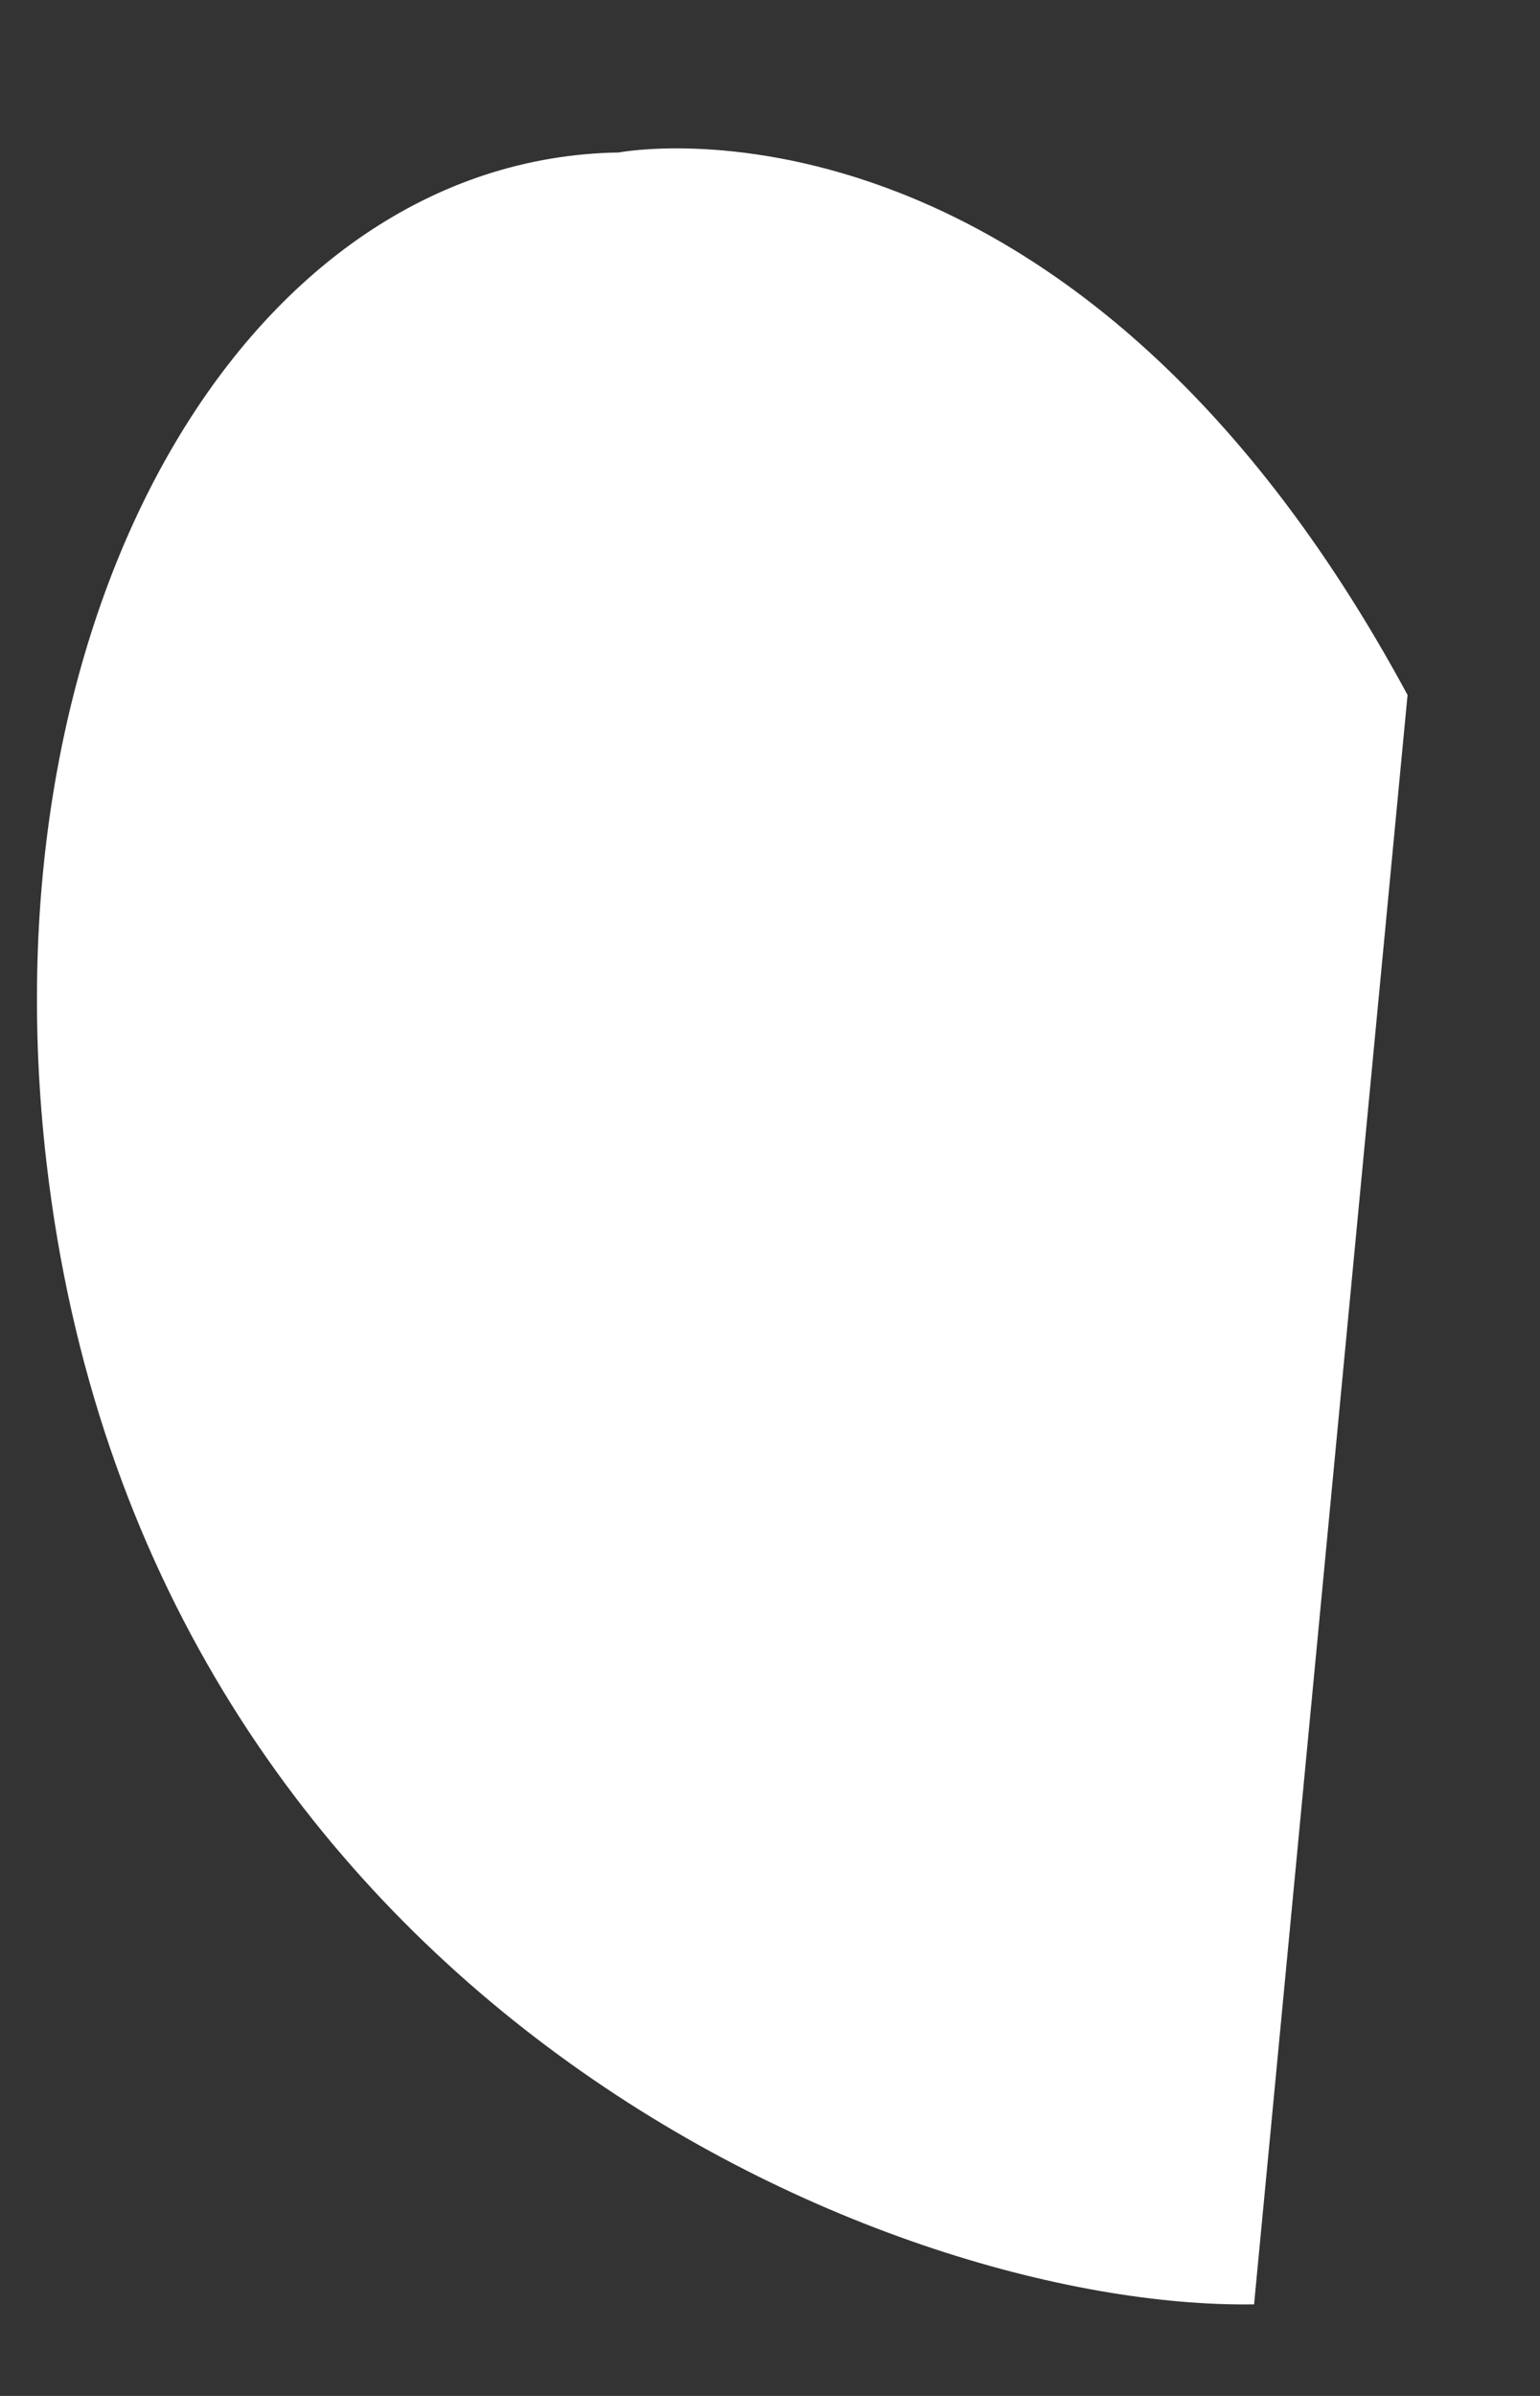 <?xml version="1.0" encoding="UTF-8" standalone="no"?><svg width='9' height='14' viewBox='0 0 9 14' fill='none' xmlns='http://www.w3.org/2000/svg'>
<rect x="0" y="0" width="9" height="14" fill="#333333" stroke="none"/>
<path d='M3.616 0.891C1.444 0.925 -0.1 3.571 0.271 6.787C0.829 11.636 5.157 13.497 7.329 13.465L8.226 4.061C6.24 0.381 3.616 0.891 3.616 0.891Z' fill='white'/>
</svg>
